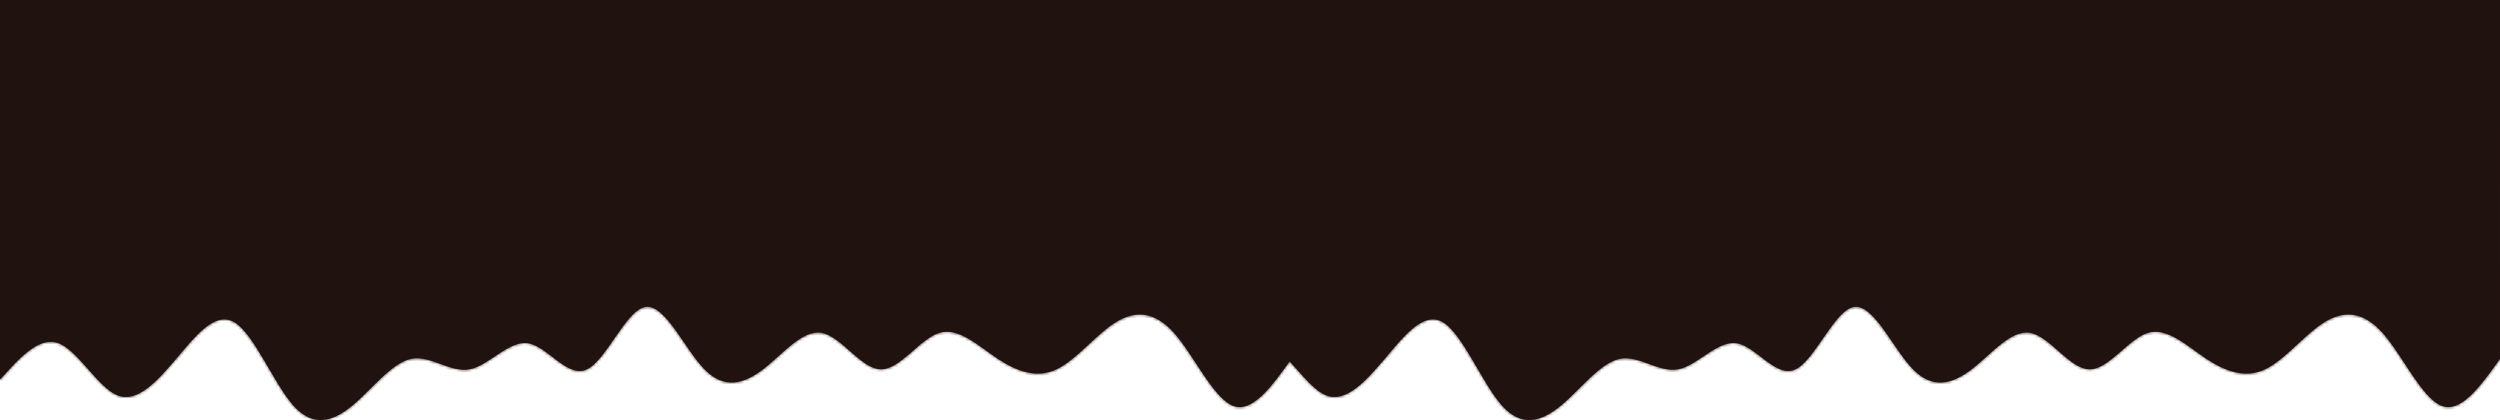 <svg xmlns="http://www.w3.org/2000/svg" width="875" height="147" fill="none"><mask id="a" fill="#fff"><path d="M0 132.89c6.849-7.67 13.697-15.339 20.546-12.743 6.848 2.597 13.696 15.46 20.545 18.204s13.697-4.632 20.545-12.743c6.85-8.111 13.697-16.956 20.546-12.742s13.697 21.488 20.545 29.126 13.697 5.642 20.546 0c6.848-5.642 13.696-14.93 20.545-16.384s13.697 4.925 20.546 3.641c6.848-1.284 13.696-10.231 20.545-9.102s13.697 12.334 20.546 9.102c6.848-3.231 13.696-20.9 20.545-21.845s13.697 14.834 20.545 21.845 13.697 5.254 20.546 0 13.697-14.004 20.545-12.742 13.697 12.534 20.546 12.742 13.697-10.651 20.545-12.742 13.697 4.582 20.546 9.101c6.848 4.52 13.696 6.884 20.545 3.641 6.849-3.242 13.697-12.092 20.546-16.383 6.848-4.292 13.696-4.027 20.545 3.641 6.849 7.666 13.697 22.734 20.546 25.485 6.848 2.75 13.696-6.816 20.545-16.384V0H0z"/></mask><path fill="#20120F" d="M0 132.89c6.849-7.67 13.697-15.339 20.546-12.743 6.848 2.597 13.696 15.46 20.545 18.204s13.697-4.632 20.545-12.743c6.85-8.111 13.697-16.956 20.546-12.742s13.697 21.488 20.545 29.126 13.697 5.642 20.546 0c6.848-5.642 13.696-14.93 20.545-16.384s13.697 4.925 20.546 3.641c6.848-1.284 13.696-10.231 20.545-9.102s13.697 12.334 20.546 9.102c6.848-3.231 13.696-20.9 20.545-21.845s13.697 14.834 20.545 21.845 13.697 5.254 20.546 0 13.697-14.004 20.545-12.742 13.697 12.534 20.546 12.742 13.697-10.651 20.545-12.742 13.697 4.582 20.546 9.101c6.848 4.52 13.696 6.884 20.545 3.641 6.849-3.242 13.697-12.092 20.546-16.383 6.848-4.292 13.696-4.027 20.545 3.641 6.849 7.666 13.697 22.734 20.546 25.485 6.848 2.75 13.696-6.816 20.545-16.384V0H0z"/><path fill="#20120F" d="m0 132.89.746.666L-1 135.512v-2.622zm20.546-12.743.354-.935zm20.545 18.204-.372.929zm61.636 3.641.745-.668zm20.546 0-.636-.772zm164.363-25.485-.181.983zm41.091 0 .292.956zm82.182 0-.746.666zM452 125.608h1v.321l-.187.261zM452 0v-1h1v1zM0 0h-1v-1h1zm-.746 132.224c3.404-3.812 6.9-7.733 10.421-10.357s7.318-4.136 11.225-2.655l-.709 1.87c-2.942-1.115-5.992-.092-9.32 2.389-3.327 2.478-6.68 6.227-10.125 10.085zM20.9 119.212c1.897.719 3.724 2.117 5.468 3.761 1.752 1.652 3.495 3.625 5.2 5.56 1.72 1.95 3.402 3.861 5.076 5.458 1.682 1.603 3.284 2.817 4.819 3.432l-.744 1.857c-1.89-.758-3.712-2.181-5.455-3.842-1.75-1.668-3.491-3.65-5.196-5.583-1.718-1.949-3.4-3.85-5.072-5.426-1.68-1.584-3.278-2.768-4.805-3.347zm20.563 18.211c2.95 1.182 5.998.253 9.309-2.179 3.314-2.434 6.667-6.215 10.1-10.281l1.528 1.29c-3.415 4.045-6.91 8.008-10.444 10.603-3.538 2.599-7.34 3.985-11.237 2.424zm19.41-12.46c3.386-4.011 6.892-8.355 10.417-11.133 1.773-1.397 3.625-2.462 5.548-2.87 1.959-.416 3.934-.136 5.868 1.054l-1.048 1.703c-1.49-.917-2.94-1.112-4.405-.801-1.502.319-3.073 1.183-4.725 2.484-3.323 2.619-6.666 6.753-10.128 10.853zm21.833-12.949c1.881 1.157 3.686 3.156 5.418 5.514 1.744 2.375 3.478 5.205 5.192 8.108 3.463 5.866 6.817 11.965 10.156 15.688l-1.489 1.335c-3.51-3.915-7.004-10.272-10.39-16.006-1.71-2.897-3.4-5.653-5.08-7.941-1.693-2.304-3.312-4.045-4.855-4.995zm20.766 29.31c3.273 3.651 6.414 4.872 9.455 4.651 3.115-.227 6.341-1.98 9.71-4.755l1.272 1.544c-3.481 2.867-7.103 4.933-10.836 5.206-3.808.277-7.515-1.323-11.09-5.311zm19.165-.104c3.401-2.802 6.711-6.427 10.225-9.72 3.416-3.202 7.022-6.079 10.748-6.87l.416 1.956c-3.122.663-6.365 3.157-9.797 6.373-3.335 3.126-6.873 6.965-10.32 9.805zm20.973-16.59c3.755-.797 7.458.564 10.824 1.796 3.491 1.276 6.641 2.422 9.745 1.84l.369 1.966c-3.745.702-7.443-.7-10.801-1.928-3.481-1.274-6.626-2.375-9.721-1.718zm20.569 3.636c1.546-.29 3.142-1.023 4.816-2.003 1.682-.983 3.344-2.153 5.091-3.305 1.719-1.132 3.5-2.232 5.308-2.971 1.816-.743 3.722-1.149 5.678-.827l-.326 1.974c-1.468-.243-2.986.046-4.595.704-1.616.661-3.259 1.666-4.964 2.79-1.677 1.105-3.439 2.342-5.182 3.362-1.75 1.024-3.579 1.89-5.457 2.242zm20.893-9.106c1.93.318 3.788 1.33 5.534 2.512 1.73 1.17 3.52 2.634 5.171 3.858 1.702 1.262 3.314 2.317 4.879 2.878 1.53.548 2.958.604 4.372-.063l.853 1.809c-2.01.948-4.007.815-5.9.136-1.86-.666-3.672-1.877-5.395-3.153-1.773-1.315-3.407-2.662-5.101-3.809-1.678-1.136-3.244-1.948-4.739-2.194zm19.956 9.185c1.493-.705 3.085-2.257 4.784-4.367 1.683-2.09 3.368-4.589 5.093-7.079 1.709-2.464 3.459-4.919 5.227-6.819 1.739-1.868 3.655-3.38 5.731-3.666l.274 1.981c-1.348.186-2.856 1.237-4.541 3.048-1.657 1.78-3.331 4.121-5.047 6.596-1.698 2.45-3.438 5.032-5.179 7.194-1.725 2.142-3.557 4.009-5.489 4.921zm20.835-21.931c2.133-.295 4.128.732 5.921 2.257 1.807 1.537 3.576 3.72 5.297 6.084 1.716 2.357 3.461 5.004 5.148 7.418 1.708 2.445 3.381 4.688 5.032 6.377l-1.431 1.398c-1.774-1.816-3.525-4.175-5.241-6.63-1.737-2.487-3.417-5.04-5.125-7.386-1.703-2.339-3.358-4.362-4.975-5.737-1.631-1.387-3.061-1.978-4.352-1.8zm21.398 22.136c3.264 3.342 6.417 4.498 9.493 4.3 3.135-.201 6.368-1.817 9.728-4.394l1.218 1.587c-3.489 2.676-7.104 4.565-10.818 4.803-3.772.242-7.468-1.229-11.052-4.898zm19.221-.094c1.677-1.286 3.36-2.792 5.077-4.335 1.705-1.533 3.444-3.105 5.187-4.473 3.436-2.696 7.178-4.842 11.072-4.125l-.363 1.967c-2.955-.544-6.061 1.053-9.474 3.731-1.68 1.319-3.366 2.841-5.085 4.387-1.708 1.536-3.448 3.094-5.196 4.435zm21.335-12.933c1.929.355 3.786 1.398 5.542 2.667 1.759 1.272 3.514 2.845 5.209 4.331 1.718 1.505 3.378 2.926 5.02 3.987 1.646 1.063 3.175 1.698 4.624 1.742l-.061 1.999c-1.975-.06-3.87-.912-5.648-2.061-1.782-1.151-3.546-2.667-5.253-4.163-1.729-1.516-3.399-3.011-5.063-4.214-1.668-1.206-3.236-2.046-4.732-2.321zm20.395 12.727c1.443.043 2.962-.495 4.594-1.469 1.631-.973 3.286-2.325 4.996-3.799 1.686-1.452 3.438-3.035 5.181-4.367 1.744-1.333 3.569-2.49 5.452-3.065l.584 1.913c-1.541.471-3.14 1.456-4.821 2.741s-3.353 2.796-5.091 4.294c-1.714 1.476-3.483 2.931-5.276 4.001-1.792 1.069-3.698 1.81-5.68 1.75zm20.223-12.7c3.83-1.17 7.568.148 11.064 2.161 1.759 1.013 3.506 2.231 5.22 3.462 1.728 1.24 3.414 2.485 5.104 3.6l-1.101 1.67c-1.734-1.144-3.472-2.428-5.169-3.645-1.709-1.227-3.387-2.394-5.052-3.353-3.352-1.931-6.463-2.904-9.482-1.982zm21.388 9.223c6.766 4.465 13.209 6.583 19.567 3.572l.856 1.808c-7.339 3.474-14.592.864-21.524-3.71zm19.567 3.572c3.264-1.545 6.58-4.458 10.023-7.63 3.388-3.12 6.896-6.489 10.42-8.697l1.062 1.695c-3.326 2.084-6.666 5.286-10.127 8.473-3.405 3.137-6.937 6.27-10.522 7.967zm20.443-16.327c3.556-2.229 7.218-3.338 10.945-2.807 3.726.532 7.349 2.68 10.877 6.629l-1.492 1.333c-3.32-3.717-6.545-5.536-9.668-5.982-3.121-.445-6.308.459-9.6 2.522zm21.822 3.822c3.484 3.901 6.982 9.698 10.355 14.693 1.707 2.526 3.389 4.861 5.054 6.729 1.679 1.881 3.266 3.201 4.763 3.802l-.745 1.856c-1.928-.774-3.764-2.37-5.51-4.327-1.759-1.971-3.501-4.398-5.219-6.941-3.474-5.143-6.825-10.713-10.19-14.479zm20.172 25.224c2.836 1.139 5.838-.174 9.213-3.371 3.339-3.163 6.704-7.857 10.147-12.667l1.626 1.164c-3.406 4.758-6.889 9.631-10.398 12.955-3.474 3.291-7.321 5.386-11.333 3.775zM451 125.608V0h2v125.608zM452 1h-20.545v-2H452zm-20.545 0h-20.546v-2h20.546zm-20.546 0h-20.545v-2h20.545zm-20.545 0h-20.546v-2h20.546zm-20.546 0h-20.545v-2h20.545zm-20.545 0h-20.546v-2h20.546zm-20.546 0h-20.545v-2h20.545zm-20.545 0h-20.546v-2h20.546zm-20.546 0h-20.545v-2h20.545zm-20.545 0h-20.546v-2h20.546zm-20.546 0H226v-2h20.545zM226 1h-20.545v-2H226zm-20.545 0h-20.546v-2h20.546zm-20.546 0h-20.545v-2h20.545zm-20.545 0h-20.546v-2h20.546zm-20.546 0h-20.545v-2h20.545zm-20.545 0h-20.546v-2h20.546zm-20.546 0H82.182v-2h20.545zM82.182 1H61.637v-2H82.18zM61.636 1H41.091v-2h20.545zM41.091 1H20.546v-2H41.09zM20.546 1H0v-2h20.545zM1 0v132.89h-2V0z" mask="url(#a)"/><mask id="b" fill="#fff"><path d="M423 132.89c6.849-7.67 13.697-15.339 20.545-12.743s13.697 15.46 20.546 18.204 13.697-4.632 20.545-12.743 13.697-16.956 20.546-12.742 13.697 21.488 20.545 29.126 13.697 5.642 20.546 0c6.848-5.642 13.696-14.93 20.545-16.384s13.697 4.925 20.546 3.641c6.848-1.284 13.696-10.231 20.545-9.102s13.697 12.334 20.546 9.102c6.848-3.231 13.696-20.9 20.545-21.845s13.697 14.834 20.545 21.845 13.697 5.254 20.546 0 13.697-14.004 20.545-12.742 13.697 12.534 20.546 12.742 13.697-10.651 20.545-12.742 13.697 4.582 20.546 9.101c6.848 4.52 13.696 6.884 20.545 3.641 6.849-3.242 13.697-12.092 20.546-16.383 6.848-4.292 13.696-4.027 20.545 3.641 6.849 7.666 13.697 22.734 20.546 25.485 6.848 2.75 13.696-6.816 20.545-16.384V0H423z"/></mask><path fill="#20120F" d="M423 132.89c6.849-7.67 13.697-15.339 20.545-12.743s13.697 15.46 20.546 18.204 13.697-4.632 20.545-12.743 13.697-16.956 20.546-12.742 13.697 21.488 20.545 29.126 13.697 5.642 20.546 0c6.848-5.642 13.696-14.93 20.545-16.384s13.697 4.925 20.546 3.641c6.848-1.284 13.696-10.231 20.545-9.102s13.697 12.334 20.546 9.102c6.848-3.231 13.696-20.9 20.545-21.845s13.697 14.834 20.545 21.845 13.697 5.254 20.546 0 13.697-14.004 20.545-12.742 13.697 12.534 20.546 12.742 13.697-10.651 20.545-12.742 13.697 4.582 20.546 9.101c6.848 4.52 13.696 6.884 20.545 3.641 6.849-3.242 13.697-12.092 20.546-16.383 6.848-4.292 13.696-4.027 20.545 3.641 6.849 7.666 13.697 22.734 20.546 25.485 6.848 2.75 13.696-6.816 20.545-16.384V0H423z"/><path fill="#20120F" d="m423 132.89.746.666-1.746 1.956v-2.622zm20.545-12.743.355-.935zm20.546 18.204-.372.929zm61.636 3.641.745-.668zm20.546 0-.636-.772zm164.363-25.485-.181.983zm41.091 0 .292.956zm82.182 0-.746.666zM875 125.608h1v.321l-.187.261zM875 0v-1h1v1zM423 0h-1v-1h1zm-.746 132.224c3.404-3.812 6.899-7.733 10.421-10.357 3.52-2.623 7.318-4.136 11.225-2.655l-.709 1.87c-2.942-1.115-5.992-.092-9.321 2.389-3.326 2.478-6.679 6.227-10.124 10.085zm21.646-13.012c1.897.719 3.724 2.117 5.468 3.761 1.752 1.652 3.495 3.625 5.2 5.56 1.72 1.95 3.402 3.861 5.077 5.458 1.681 1.603 3.283 2.817 4.818 3.432l-.744 1.857c-1.89-.758-3.712-2.181-5.455-3.842-1.749-1.668-3.491-3.65-5.196-5.583-1.718-1.949-3.4-3.85-5.072-5.426-1.68-1.584-3.278-2.768-4.805-3.347zm20.563 18.211c2.951 1.182 5.998.253 9.309-2.179 3.314-2.434 6.667-6.215 10.1-10.281l1.528 1.29c-3.415 4.045-6.911 8.008-10.444 10.603-3.538 2.599-7.339 3.985-11.237 2.424zm19.409-12.46c3.387-4.011 6.893-8.355 10.418-11.133 1.773-1.397 3.625-2.462 5.548-2.87 1.959-.416 3.934-.136 5.868 1.054l-1.048 1.703c-1.49-.917-2.94-1.112-4.405-.801-1.502.319-3.073 1.183-4.725 2.484-3.323 2.619-6.665 6.753-10.128 10.853zm21.834-12.949c1.881 1.157 3.686 3.156 5.418 5.514 1.744 2.375 3.478 5.205 5.192 8.108 3.463 5.866 6.817 11.965 10.156 15.688l-1.489 1.335c-3.511-3.915-7.004-10.272-10.39-16.006-1.71-2.897-3.401-5.653-5.081-7.941-1.692-2.304-3.311-4.045-4.854-4.995zm20.766 29.31c3.273 3.651 6.414 4.872 9.455 4.651 3.115-.227 6.341-1.98 9.71-4.755l1.272 1.544c-3.481 2.867-7.103 4.933-10.836 5.206-3.808.277-7.515-1.323-11.09-5.311zm19.165-.104c3.401-2.802 6.711-6.427 10.225-9.72 3.416-3.202 7.022-6.079 10.748-6.87l.416 1.956c-3.122.663-6.365 3.157-9.797 6.373-3.335 3.126-6.873 6.965-10.32 9.805zm20.973-16.59c3.755-.797 7.458.564 10.824 1.796 3.491 1.276 6.641 2.422 9.745 1.84l.369 1.966c-3.745.702-7.443-.7-10.801-1.928-3.481-1.274-6.626-2.375-9.721-1.718zm20.569 3.636c1.546-.29 3.142-1.023 4.816-2.003 1.682-.983 3.344-2.153 5.091-3.305 1.719-1.132 3.5-2.232 5.308-2.971 1.816-.743 3.722-1.149 5.678-.827l-.326 1.974c-1.468-.243-2.986.046-4.595.704-1.616.661-3.259 1.666-4.964 2.79-1.677 1.105-3.439 2.342-5.182 3.362-1.75 1.024-3.579 1.89-5.457 2.242zm20.893-9.106c1.93.318 3.788 1.33 5.534 2.512 1.73 1.17 3.52 2.634 5.171 3.858 1.702 1.262 3.314 2.317 4.879 2.878 1.53.548 2.958.604 4.372-.063l.853 1.809c-2.01.948-4.007.815-5.9.136-1.86-.666-3.672-1.877-5.395-3.153-1.773-1.315-3.407-2.662-5.101-3.809-1.678-1.136-3.244-1.948-4.739-2.194zm19.956 9.185c1.493-.705 3.085-2.257 4.784-4.367 1.683-2.09 3.368-4.589 5.093-7.079 1.709-2.464 3.459-4.919 5.227-6.819 1.739-1.868 3.655-3.38 5.731-3.666l.274 1.981c-1.348.186-2.856 1.237-4.541 3.048-1.657 1.78-3.331 4.121-5.047 6.596-1.698 2.45-3.438 5.032-5.179 7.194-1.725 2.142-3.557 4.009-5.489 4.921zm20.835-21.931c2.133-.295 4.128.732 5.921 2.257 1.807 1.537 3.576 3.72 5.297 6.084 1.716 2.357 3.461 5.004 5.148 7.418 1.708 2.445 3.381 4.688 5.032 6.377l-1.431 1.398c-1.774-1.816-3.525-4.175-5.241-6.63-1.737-2.487-3.417-5.04-5.125-7.386-1.703-2.339-3.358-4.362-4.975-5.737-1.631-1.387-3.061-1.978-4.352-1.8zm21.398 22.136c3.264 3.342 6.417 4.498 9.493 4.3 3.135-.201 6.368-1.817 9.728-4.394l1.218 1.587c-3.489 2.676-7.104 4.565-10.818 4.803-3.772.242-7.468-1.229-11.052-4.898zm19.221-.094c1.677-1.286 3.36-2.792 5.077-4.335 1.705-1.533 3.444-3.105 5.187-4.473 3.436-2.696 7.178-4.842 11.072-4.125l-.363 1.967c-2.955-.544-6.061 1.053-9.474 3.731-1.68 1.319-3.366 2.841-5.085 4.387-1.708 1.536-3.448 3.094-5.196 4.435zm21.335-12.933c1.929.355 3.786 1.398 5.542 2.667 1.759 1.272 3.514 2.845 5.209 4.331 1.718 1.505 3.378 2.926 5.02 3.987 1.646 1.063 3.175 1.698 4.624 1.742l-.061 1.999c-1.975-.06-3.87-.912-5.648-2.061-1.782-1.151-3.546-2.667-5.253-4.163-1.729-1.516-3.399-3.011-5.063-4.214-1.668-1.206-3.236-2.046-4.732-2.321zm20.395 12.727c1.443.043 2.962-.495 4.594-1.469 1.631-.973 3.286-2.325 4.996-3.799 1.686-1.452 3.438-3.035 5.181-4.367 1.744-1.333 3.569-2.49 5.452-3.065l.584 1.913c-1.541.471-3.14 1.456-4.821 2.741s-3.353 2.796-5.091 4.294c-1.714 1.476-3.483 2.931-5.276 4.001-1.792 1.069-3.698 1.81-5.68 1.75zm20.223-12.7c3.83-1.17 7.568.148 11.064 2.161 1.759 1.013 3.506 2.231 5.22 3.462 1.728 1.24 3.414 2.485 5.104 3.6l-1.101 1.67c-1.734-1.144-3.472-2.428-5.169-3.645-1.709-1.227-3.387-2.394-5.052-3.353-3.352-1.931-6.463-2.904-9.482-1.982zm21.388 9.223c6.766 4.465 13.209 6.583 19.567 3.572l.856 1.808c-7.339 3.474-14.592.864-21.524-3.71zm19.567 3.572c3.264-1.545 6.58-4.458 10.023-7.63 3.388-3.12 6.896-6.489 10.42-8.697l1.062 1.695c-3.326 2.084-6.666 5.286-10.127 8.473-3.405 3.137-6.937 6.27-10.522 7.967zm20.443-16.327c3.556-2.229 7.218-3.338 10.945-2.807 3.726.532 7.349 2.68 10.877 6.629l-1.492 1.333c-3.32-3.717-6.545-5.536-9.668-5.982-3.121-.445-6.308.459-9.6 2.522zm21.822 3.822c3.484 3.901 6.982 9.698 10.355 14.693 1.707 2.526 3.389 4.861 5.054 6.729 1.679 1.881 3.266 3.201 4.763 3.802l-.745 1.856c-1.928-.774-3.764-2.37-5.51-4.327-1.759-1.971-3.501-4.398-5.219-6.941-3.474-5.143-6.825-10.713-10.19-14.479zm20.172 25.224c2.836 1.139 5.838-.174 9.213-3.371 3.339-3.163 6.704-7.857 10.147-12.667l1.626 1.164c-3.406 4.758-6.889 9.631-10.398 12.955-3.474 3.291-7.321 5.386-11.333 3.775zM874 125.608V0h2v125.608zM875 1h-20.545v-2H875zm-20.545 0h-20.546v-2h20.546zm-20.546 0h-20.545v-2h20.545zm-20.545 0h-20.546v-2h20.546zm-20.546 0h-20.545v-2h20.545zm-20.545 0h-20.546v-2h20.546zm-20.546 0h-20.545v-2h20.545zm-20.545 0h-20.546v-2h20.546zm-20.546 0h-20.545v-2h20.545zm-20.545 0h-20.546v-2h20.546zm-20.546 0H649v-2h20.545zM649 1h-20.545v-2H649zm-20.545 0h-20.546v-2h20.546zm-20.546 0h-20.545v-2h20.545zm-20.545 0h-20.546v-2h20.546zm-20.546 0h-20.545v-2h20.545zm-20.545 0h-20.546v-2h20.546zm-20.546 0h-20.545v-2h20.545zm-20.545 0h-20.546v-2h20.546zm-20.546 0h-20.545v-2h20.545zm-20.545 0h-20.546v-2h20.546zm-20.546 0H423v-2h20.545zM424 0v132.89h-2V0z" mask="url(#b)"/></svg>